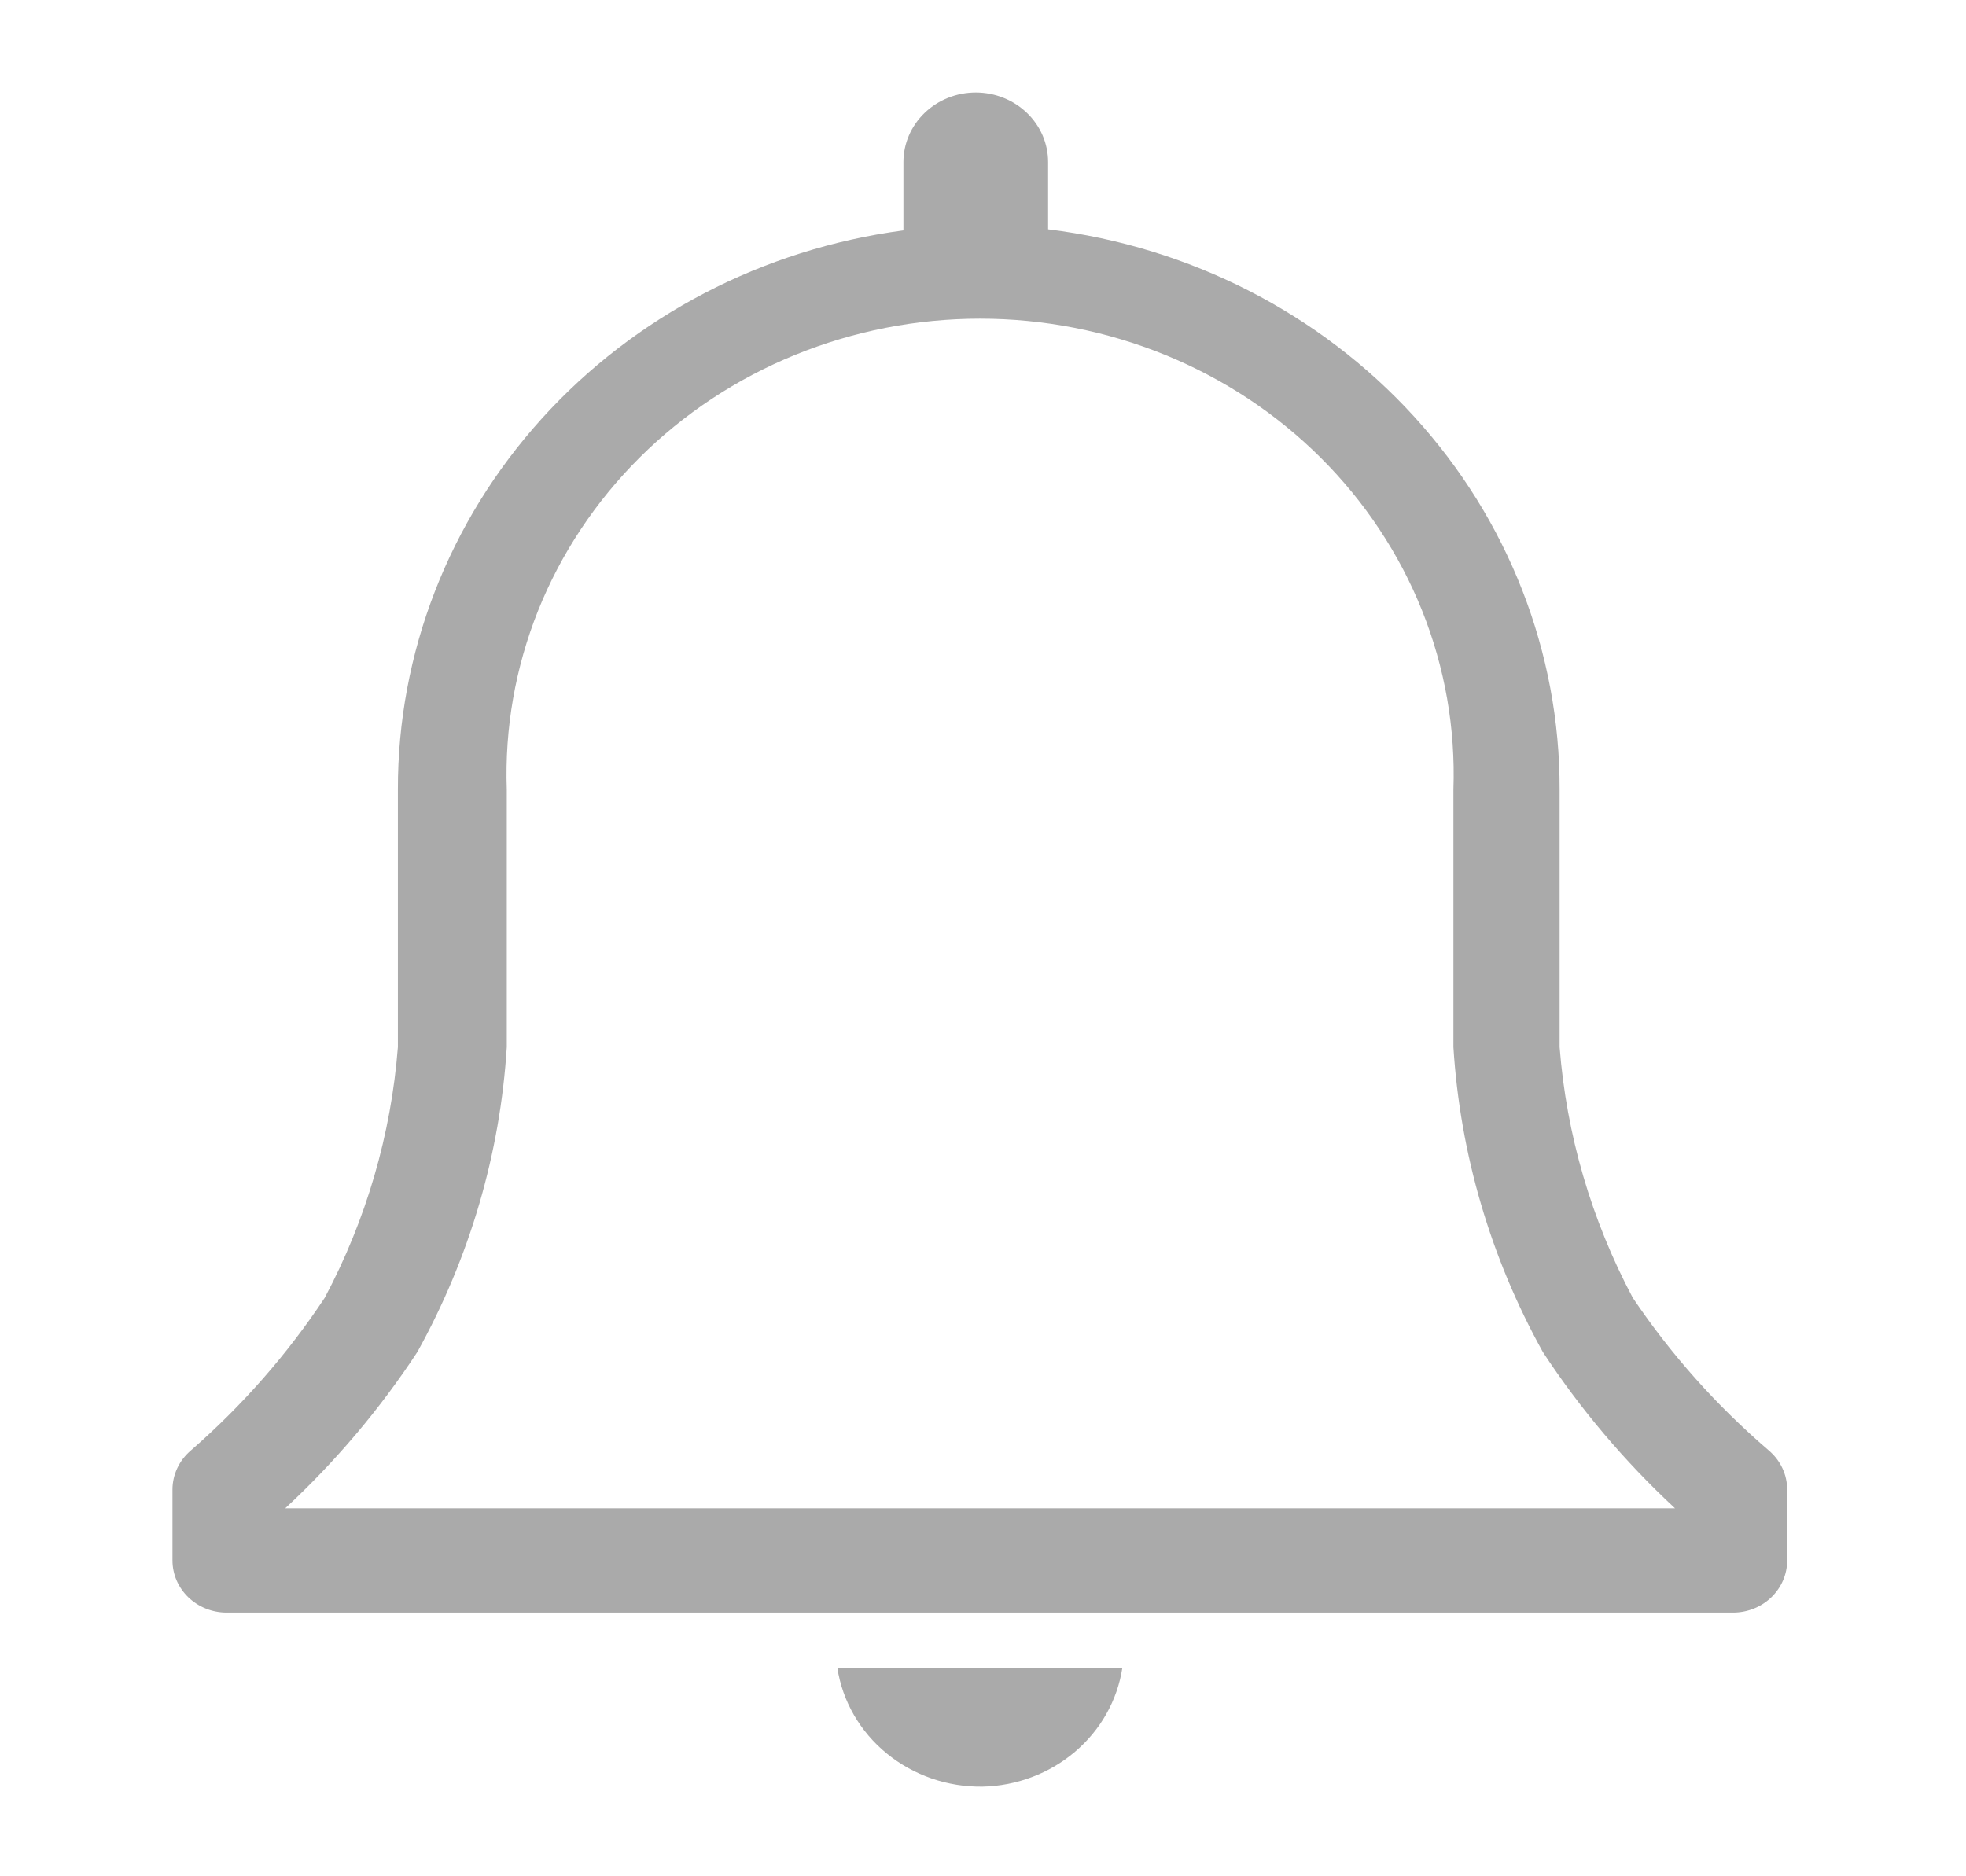 <svg width="44" height="42" viewBox="0 0 44 42" fill="none" xmlns="http://www.w3.org/2000/svg">
<path d="M39.586 32.468C38.417 31.465 37.393 30.316 36.542 29.05C35.614 27.303 35.057 25.395 34.905 23.438V17.675C34.913 14.601 33.754 11.631 31.646 9.322C29.538 7.012 26.626 5.523 23.457 5.133V3.628C23.457 3.215 23.287 2.819 22.983 2.527C22.679 2.235 22.268 2.071 21.838 2.071C21.409 2.071 20.997 2.235 20.694 2.527C20.39 2.819 20.219 3.215 20.219 3.628V5.157C17.079 5.574 14.202 7.073 12.122 9.374C10.041 11.676 8.899 14.625 8.905 17.675V23.438C8.753 25.395 8.196 27.303 7.268 29.05C6.432 30.313 5.425 31.462 4.272 32.468C4.143 32.578 4.039 32.712 3.968 32.863C3.897 33.014 3.86 33.178 3.86 33.343V34.93C3.86 35.239 3.988 35.536 4.215 35.755C4.443 35.974 4.751 36.097 5.073 36.097H38.786C39.107 36.097 39.416 35.974 39.643 35.755C39.87 35.536 39.998 35.239 39.998 34.93V33.343C39.998 33.178 39.961 33.014 39.89 32.863C39.819 32.712 39.715 32.578 39.586 32.468ZM6.383 33.763C7.511 32.715 8.504 31.54 9.341 30.263C10.511 28.153 11.194 25.825 11.342 23.438V17.675C11.294 16.308 11.533 14.945 12.043 13.668C12.554 12.392 13.327 11.227 14.315 10.243C15.303 9.259 16.487 8.477 17.797 7.943C19.106 7.409 20.513 7.133 21.935 7.133C23.357 7.133 24.765 7.409 26.074 7.943C27.383 8.477 28.567 9.259 29.555 10.243C30.544 11.227 31.316 12.392 31.827 13.668C32.338 14.945 32.576 16.308 32.528 17.675V23.438C32.677 25.825 33.359 28.153 34.529 30.263C35.366 31.54 36.36 32.715 37.488 33.763H6.383Z" fill="#AAAAAA"/>
<path d="M21.99 39.993C22.754 39.976 23.487 39.7 24.059 39.213C24.632 38.727 25.007 38.061 25.119 37.333H18.74C18.854 38.08 19.247 38.762 19.845 39.251C20.443 39.74 21.205 40.004 21.99 39.993Z" fill="#AAAAAA"/>
</svg>
